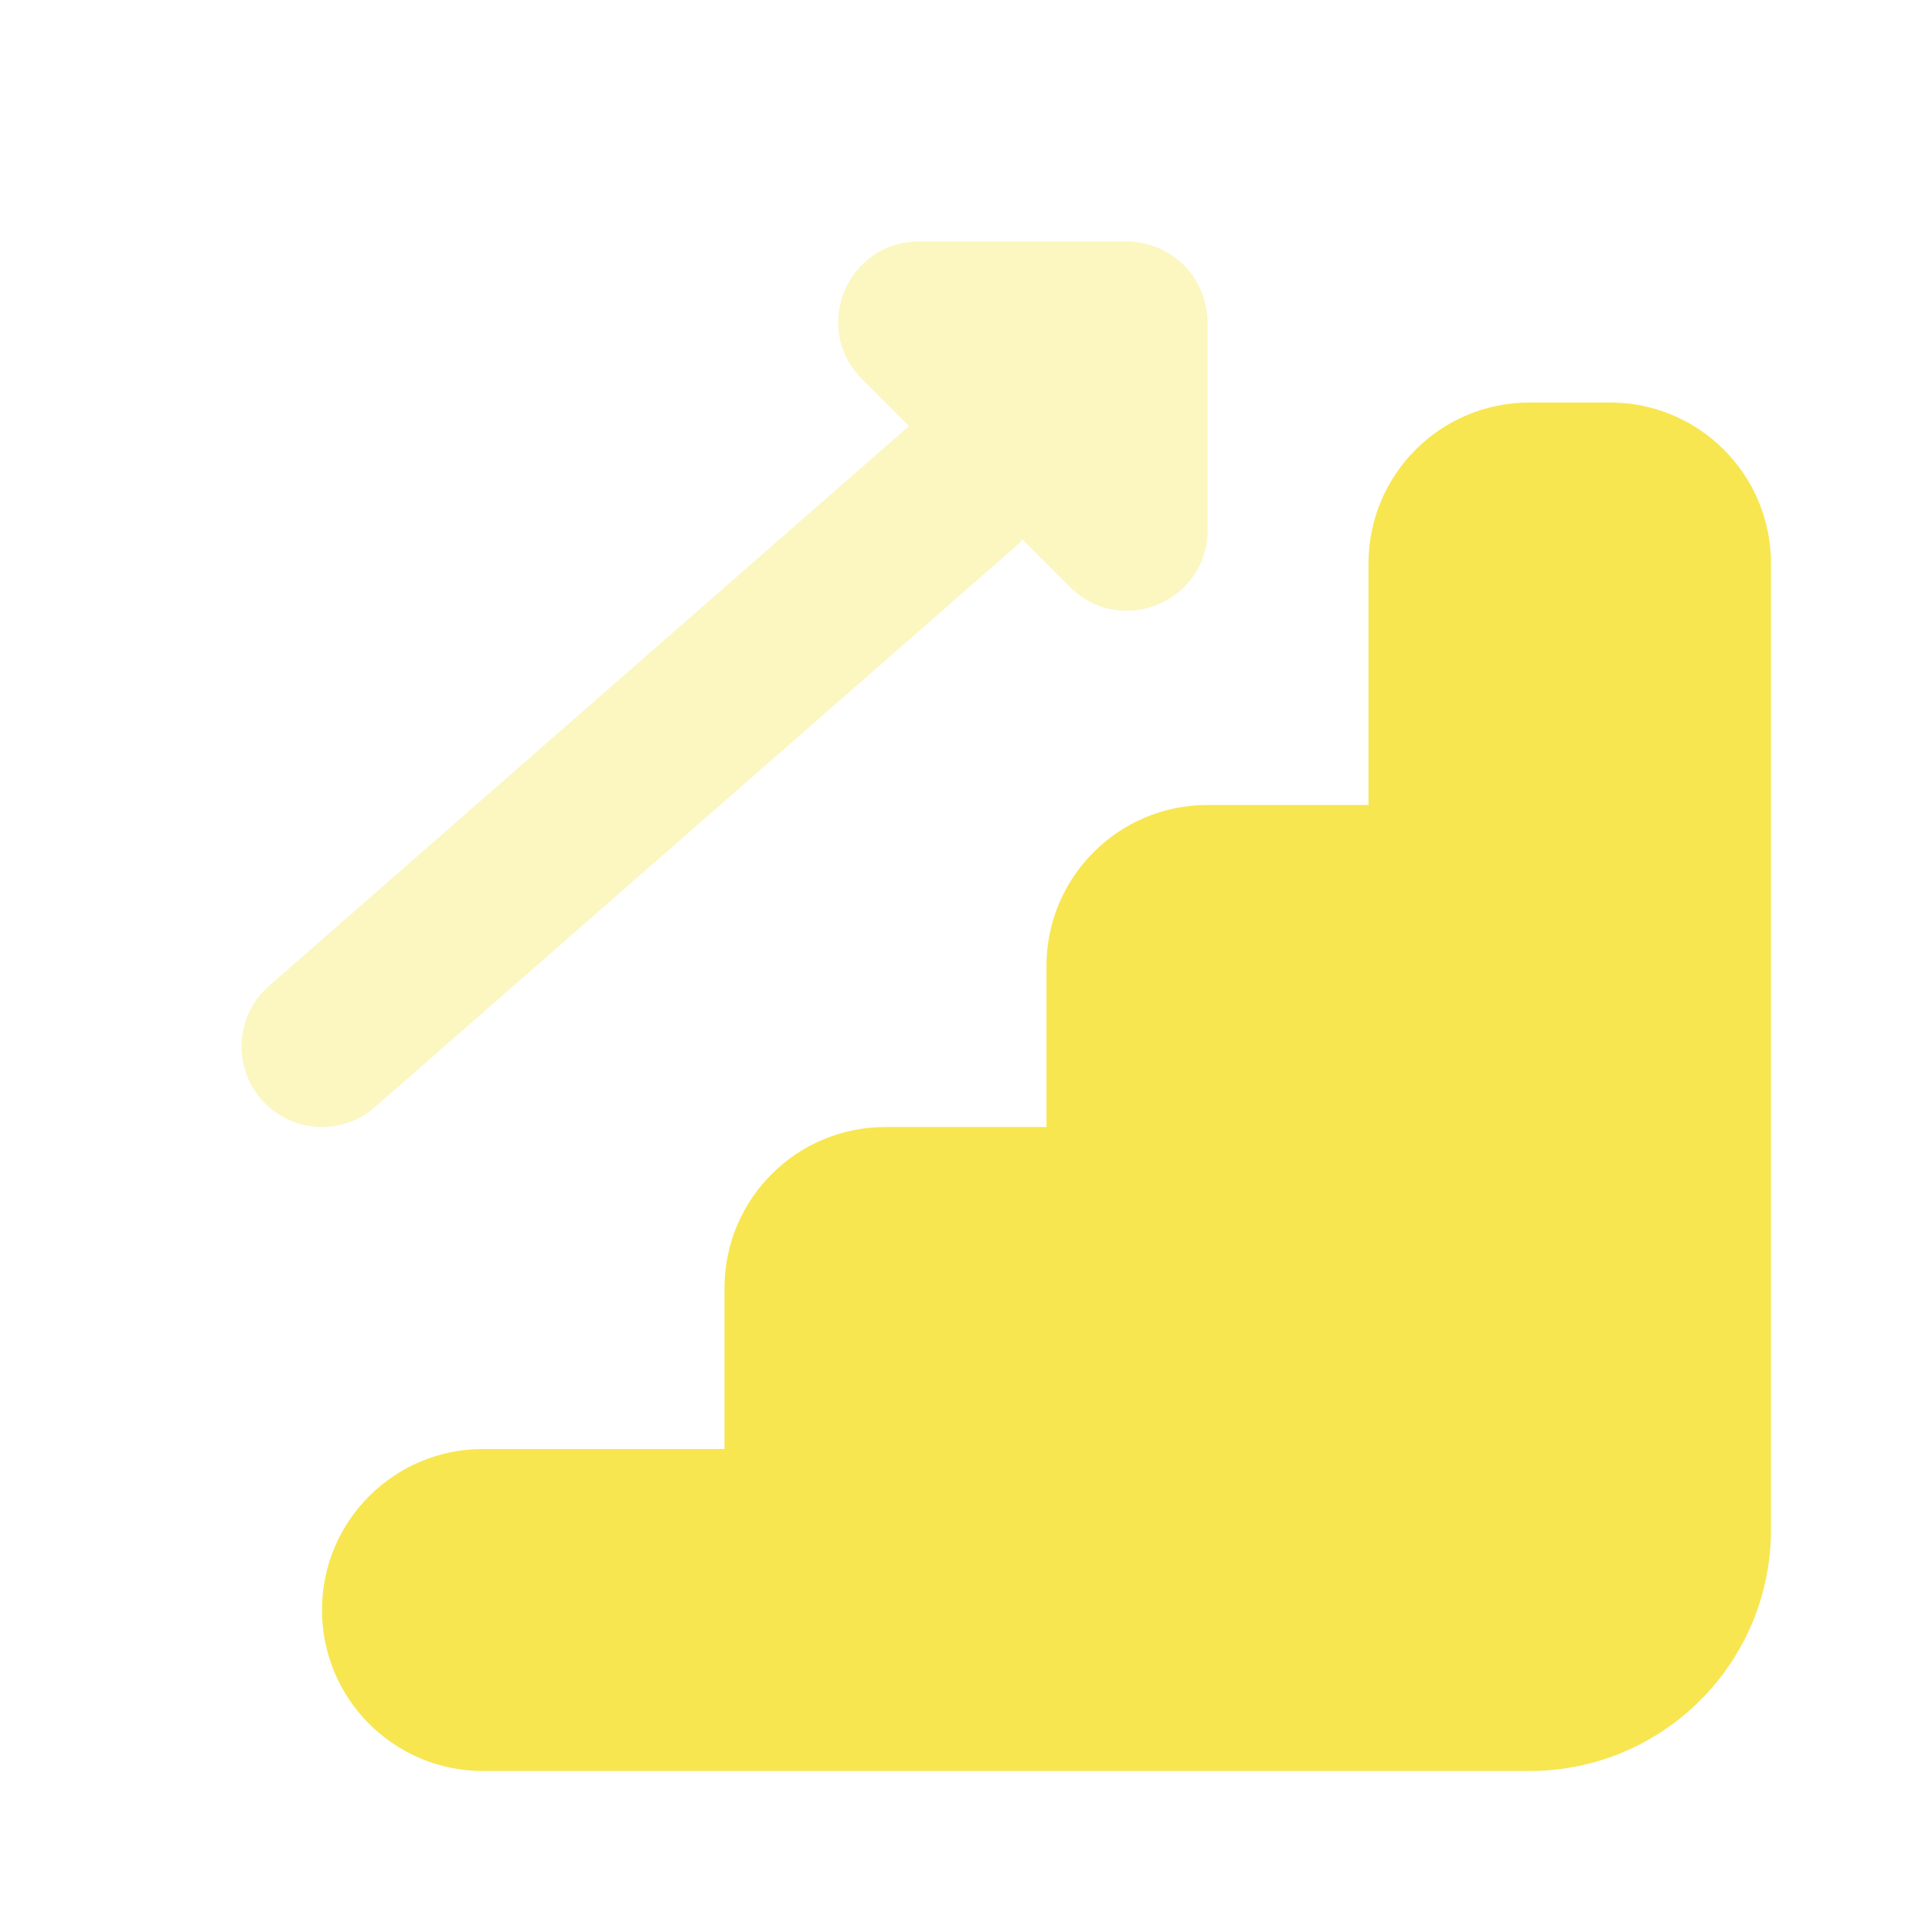 <svg width="56" height="56" viewBox="0 0 56 56" fill="none" xmlns="http://www.w3.org/2000/svg">
<path opacity="0.35" d="M34.82 8.442C34.585 7.87 34.13 7.415 33.558 7.18C33.273 7.063 32.97 7 32.667 7H26.633C24.554 7 23.513 9.513 24.983 10.983L26.348 12.348L7.784 28.59C6.82 29.444 6.734 30.921 7.59 31.883C8.05 32.403 8.692 32.667 9.333 32.667C9.884 32.667 10.437 32.473 10.883 32.076L29.549 15.743C29.587 15.71 29.601 15.666 29.633 15.633L29.65 15.65L31.017 17.017C32.487 18.487 35 17.446 35 15.367V9.333C35 9.03 34.937 8.727 34.82 8.442Z" fill="#F7E64F"/>
<path d="M39.667 16.333V23.333H35C32.422 23.333 30.333 25.422 30.333 28V32.667H25.667C23.088 32.667 21 34.755 21 37.333V42H14C11.422 42 9.333 44.088 9.333 46.667C9.333 49.245 11.422 51.333 14 51.333H44.333C48.2 51.333 51.333 48.2 51.333 44.333V16.333C51.333 13.755 49.245 11.667 46.667 11.667H44.333C41.755 11.667 39.667 13.755 39.667 16.333Z" fill="#F7E64F"/>
</svg>
